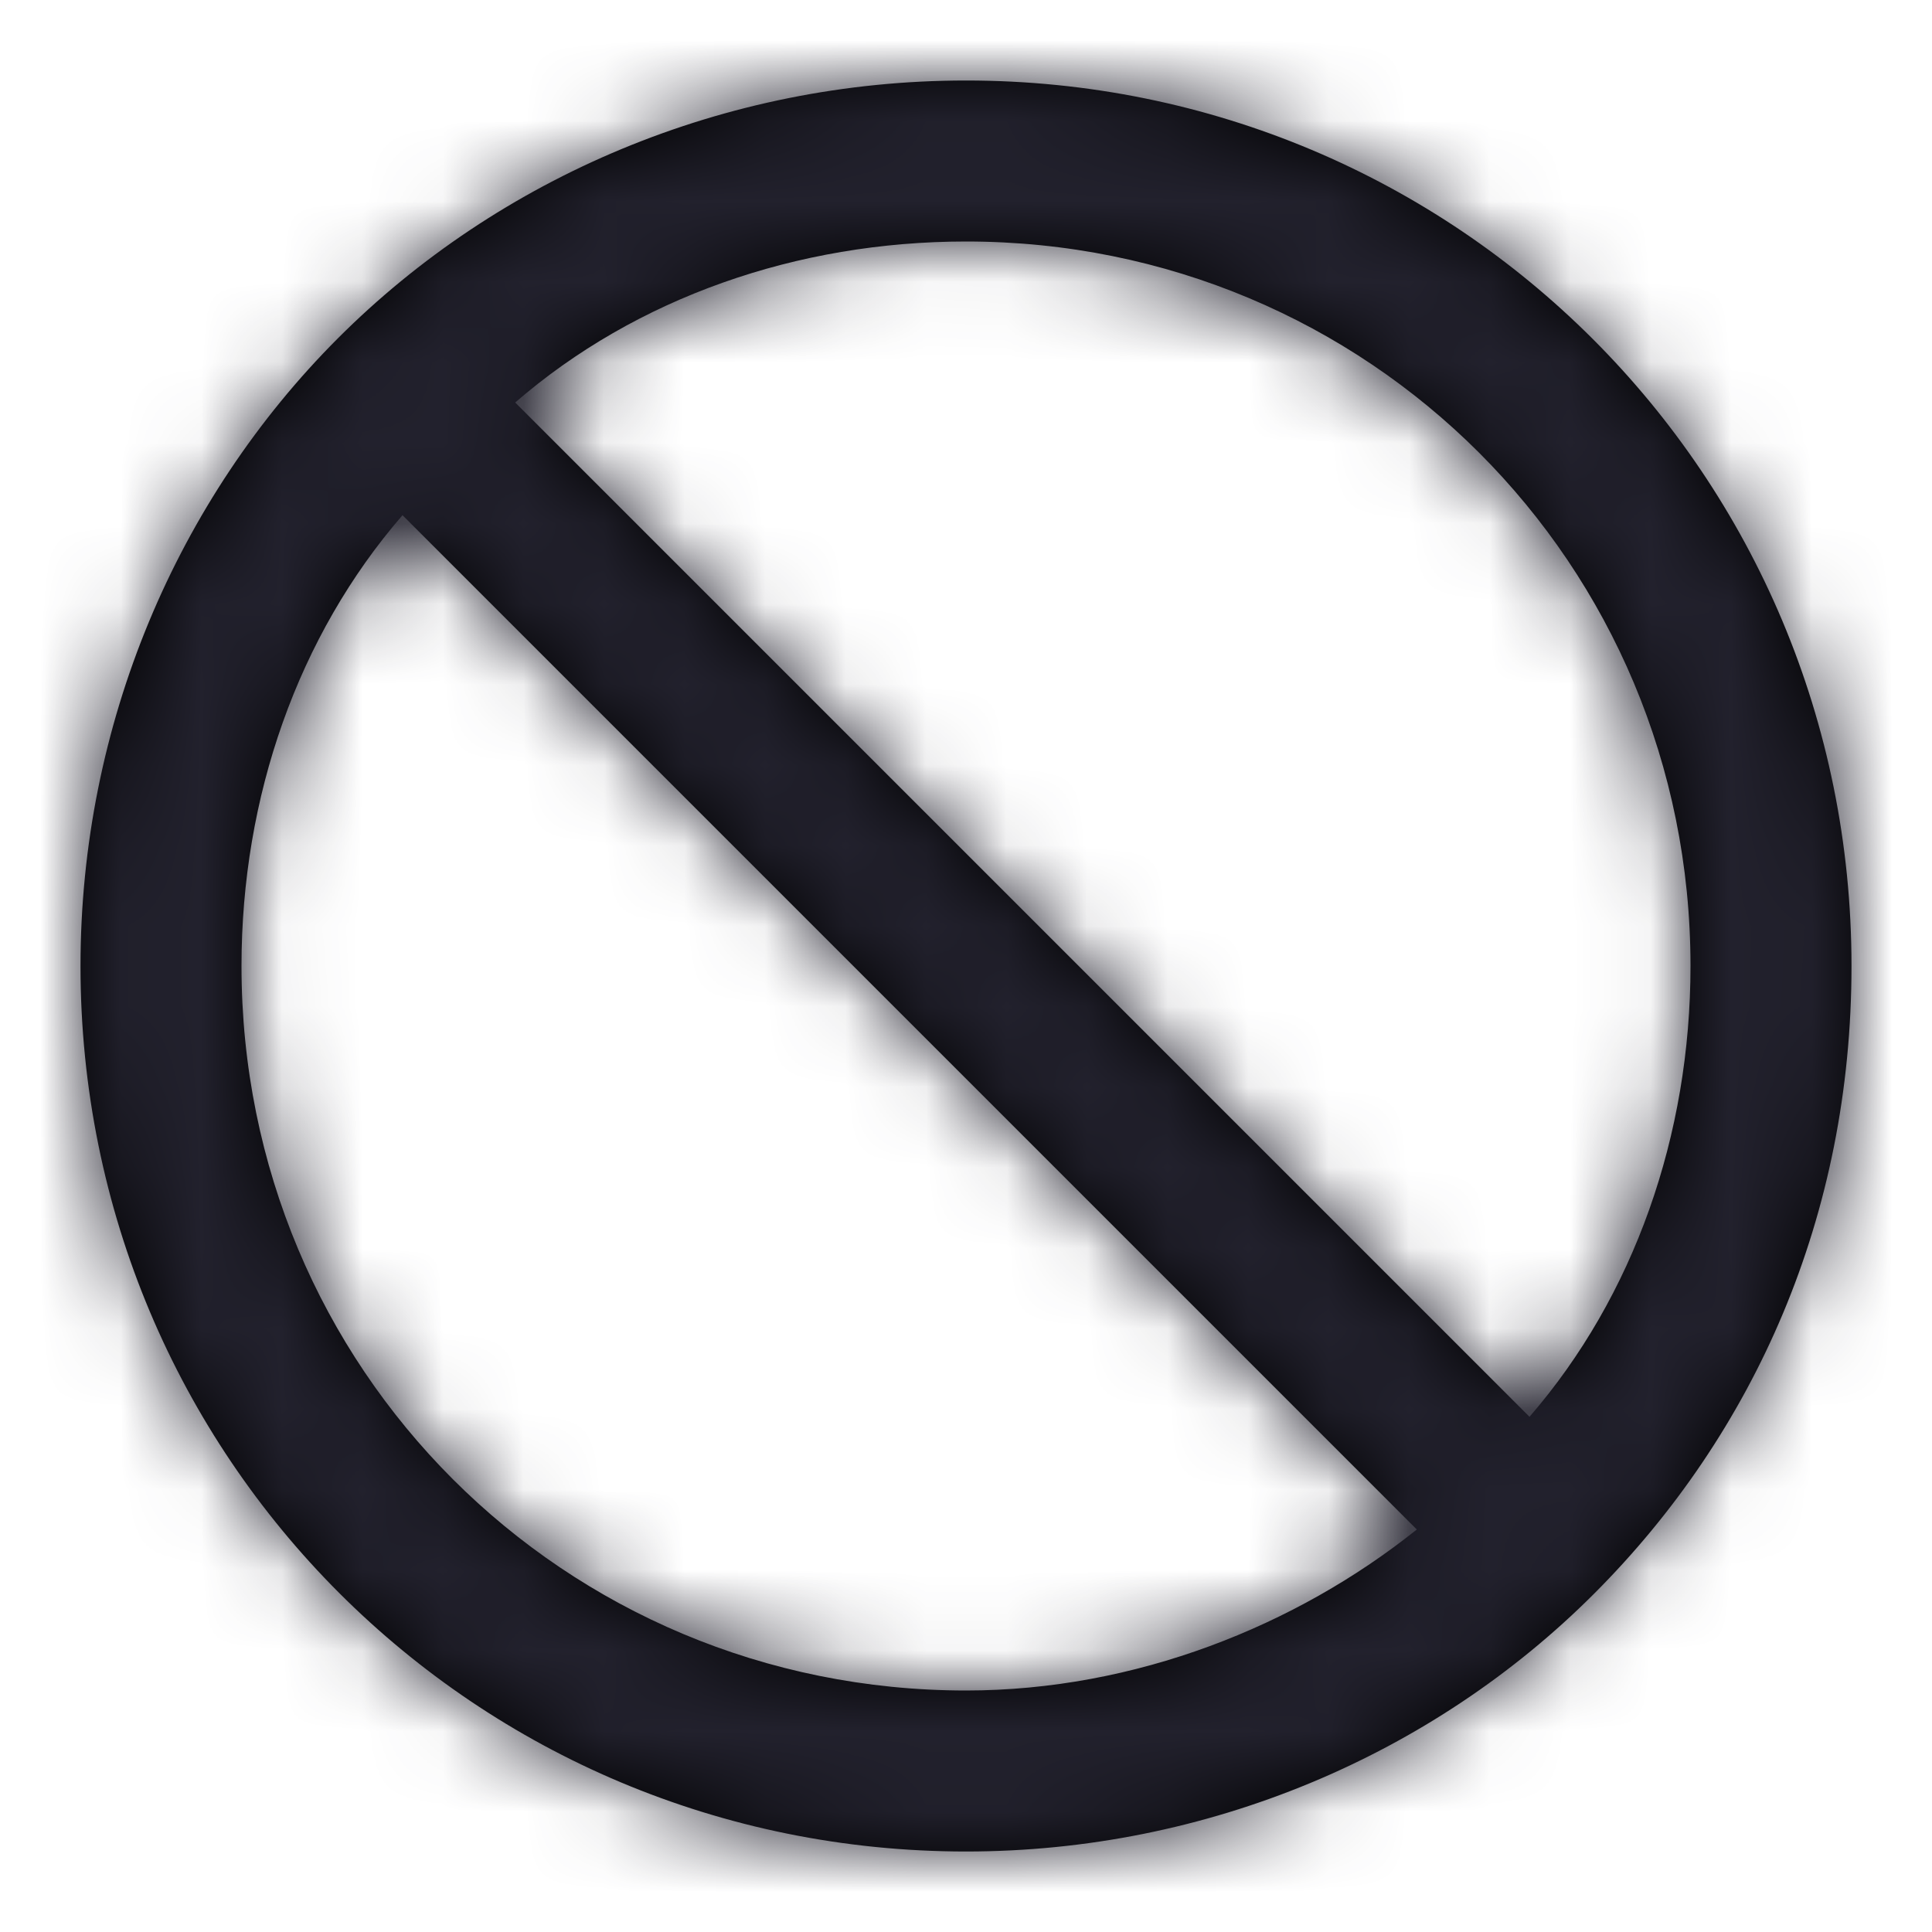 <?xml version="1.0" encoding="UTF-8"?>
<svg width="24px" height="24px" viewBox="0 0 24 24" version="1.1" xmlns="http://www.w3.org/2000/svg" xmlns:xlink="http://www.w3.org/1999/xlink">
    <title>Icon/slash</title>
    <defs>
        <path d="M19.8,19.8 C21.8,17.8 23,15.1 23,12 C23,5.9 18.1,1 12,1 C9,1 6.2,2.2 4.2,4.2 C4.2,4.2 4.2,4.2 4.2,4.2 C4.2,4.2 4.2,4.2 4.2,4.2 C2.2,6.2 1,9 1,12 C1,18.1 5.9,23 12,23 C15,23 17.8,21.8 19.8,19.8 C19.8,19.8 19.8,19.8 19.8,19.8 C19.8,19.8 19.8,19.8 19.8,19.8 Z M21,12 C21,14.1 20.3,16.1 19,17.6 L6.4,5 C7.9,3.7 9.9,3 12,3 C17,3 21,7 21,12 Z M3,12 C3,9.9 3.7,7.9 5,6.4 L17.6,19 C16.1,20.2 14.1,21 12,21 C7,21 3,17 3,12 Z" id="path-1"></path>
    </defs>
    <g id="Icon/slash" stroke="none" stroke-width="1" fill="none" fill-rule="evenodd">
        <mask id="mask-2" fill="white">
            <use xlink:href="#path-1"></use>
        </mask>
        <use id="Mask" fill="#000000" fill-rule="nonzero" xlink:href="#path-1"></use>
        <g id="Icon-Color" mask="url(#mask-2)" fill="#22212D">
            <rect id="Shape" x="0" y="0" width="24" height="24"></rect>
        </g>
    </g>
</svg>